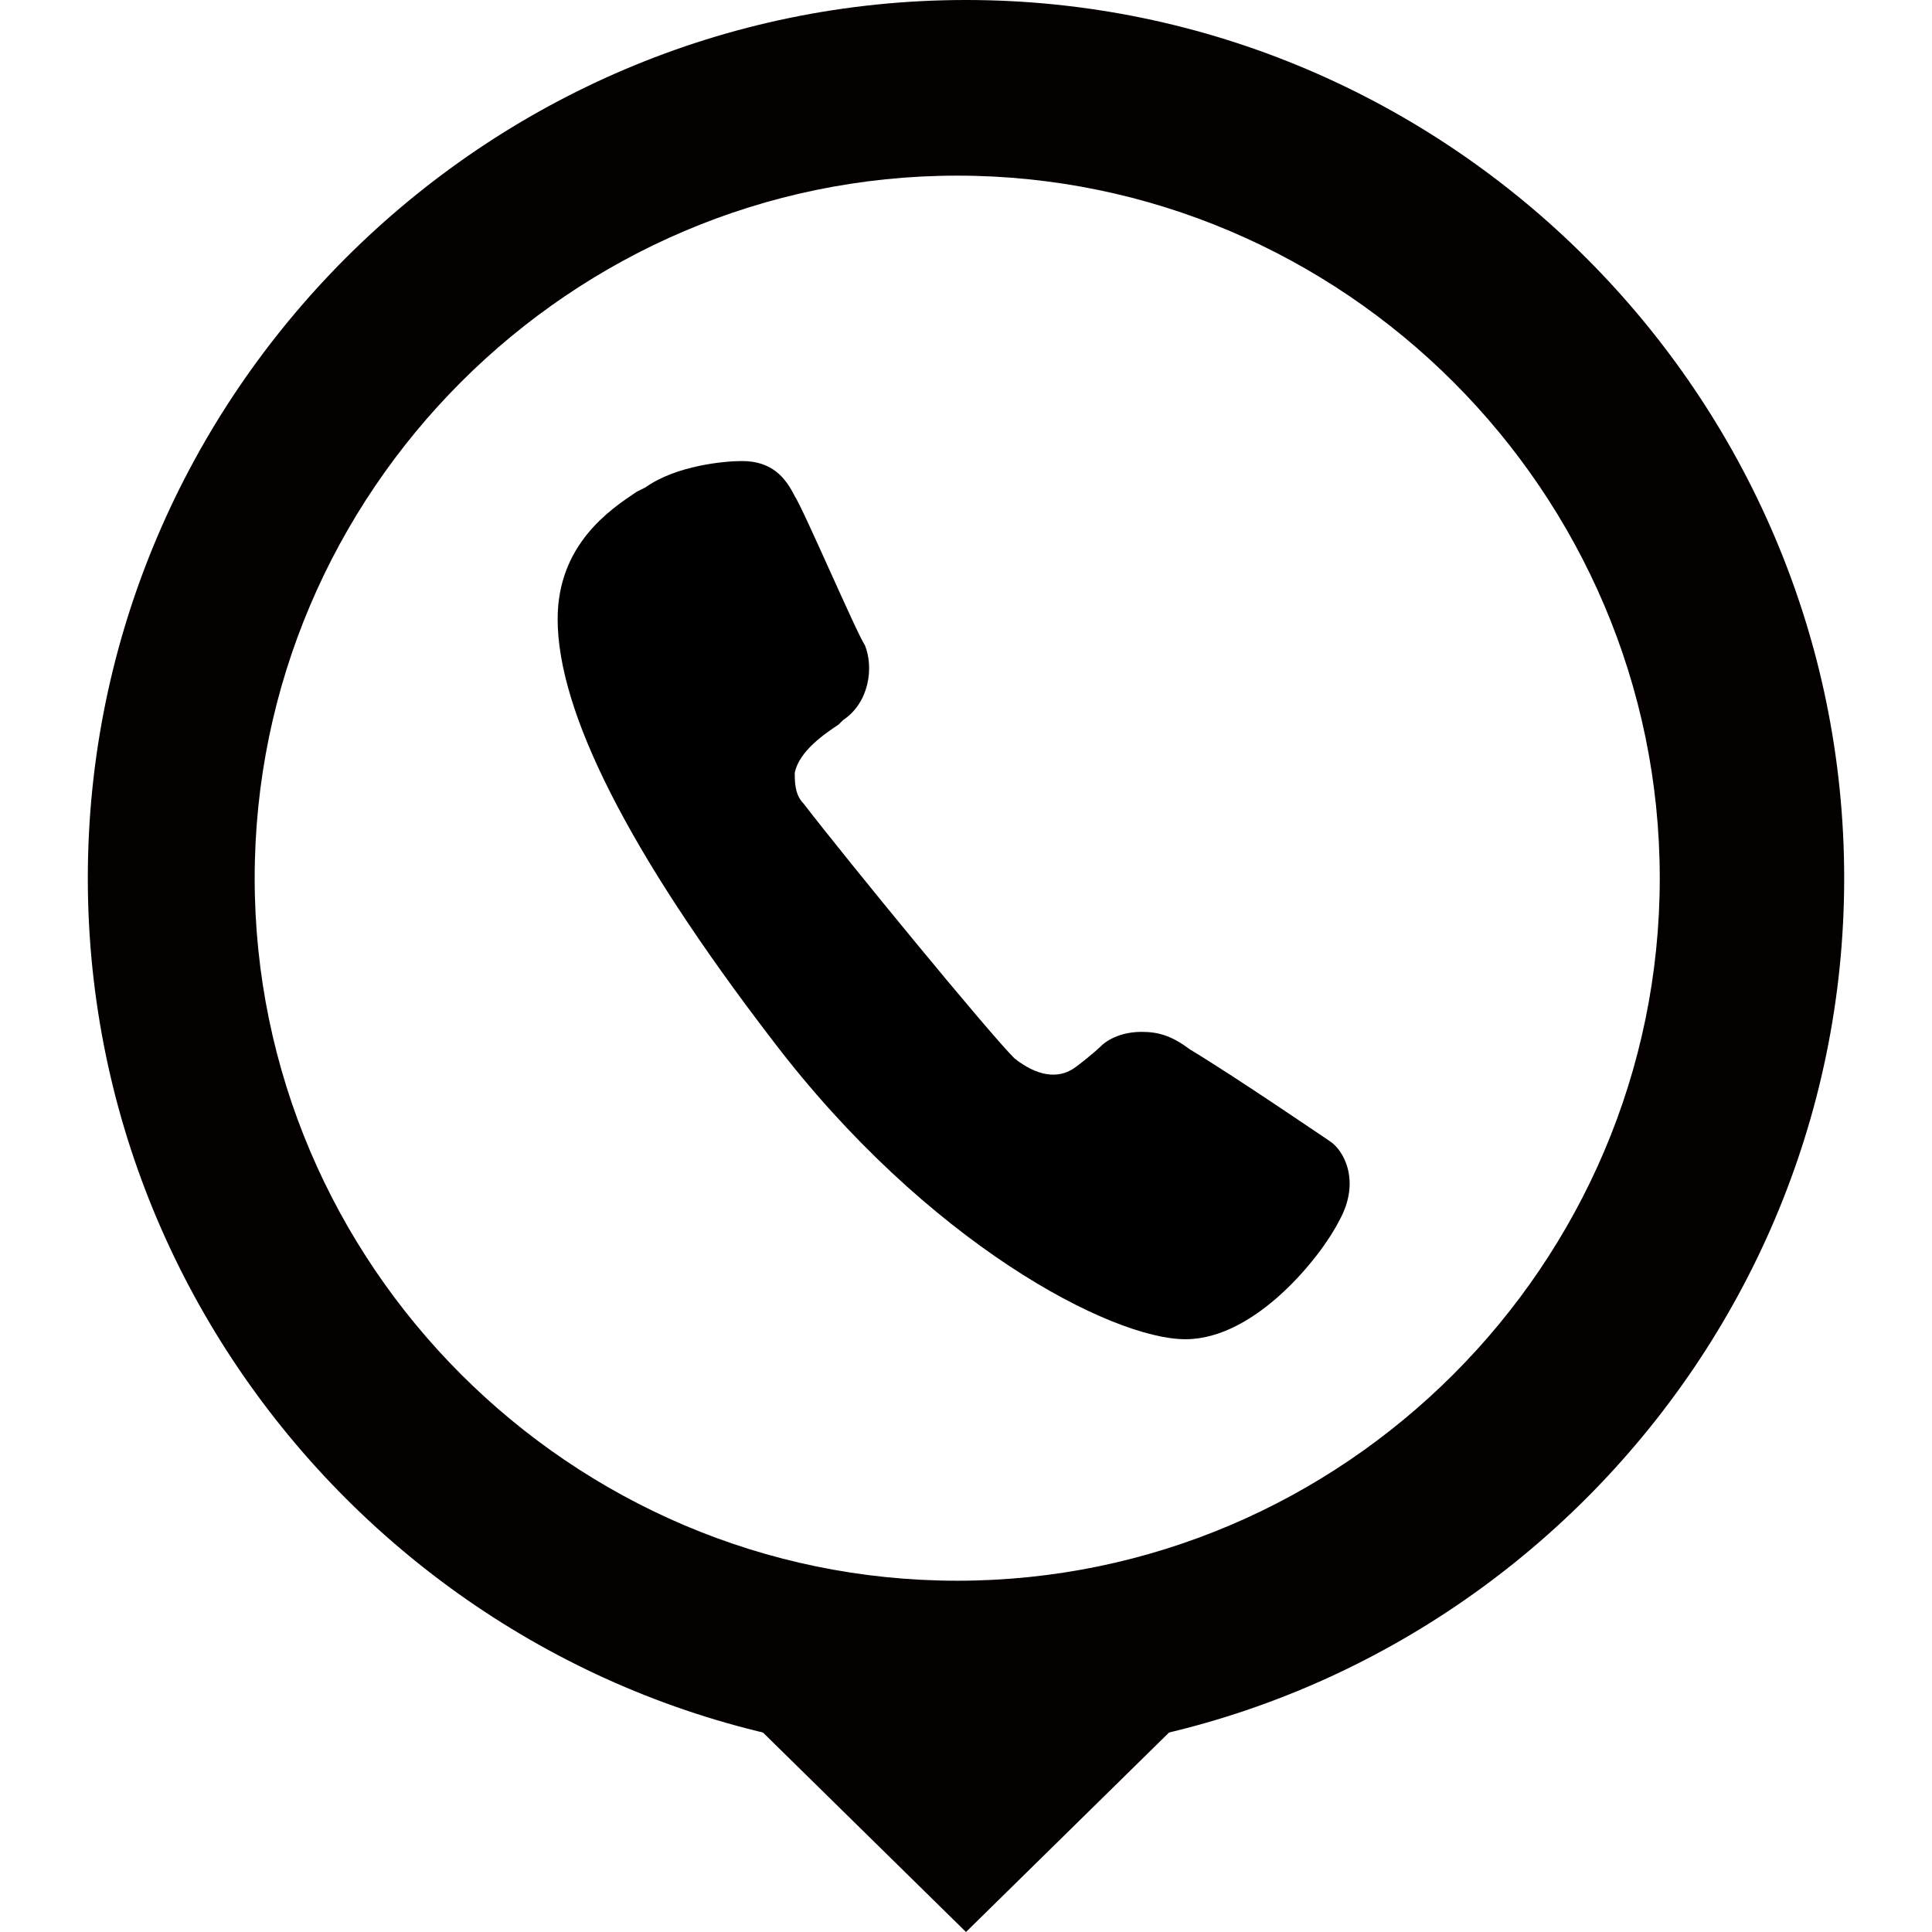 <?xml version="1.0" encoding="utf-8"?>
<!-- Generator: Adobe Illustrator 19.0.0, SVG Export Plug-In . SVG Version: 6.00 Build 0)  -->
<svg version="1.1" id="图层_1" xmlns="http://www.w3.org/2000/svg" xmlns:xlink="http://www.w3.org/1999/xlink" x="0px" y="0px"
	 viewBox="0 0 44 44" style="enable-background:new 0 0 44 44;" xml:space="preserve">
<style type="text/css">
	.st0{fill:#040000;}
</style>
<g>
	<path class="st0" d="M22,0C11,0,2,9,2,20s9,20,20,20s20-9,20-20S33,0,22,0z M21.8,36c-8.8,0-16-7.2-16-16S13,4,21.8,4s16,7.2,16,16
		S30.6,36,21.8,36z"/>
	<polygon class="st0" points="22,44 27.7,38.4 16.3,38.4 	"/>
	<path d="M27,30.5c-1.7,0-5.9-2.2-9.4-6.8c-3.3-4.3-4.9-7.5-4.9-9.6c0-1.7,1.2-2.5,1.8-2.9l0.2-0.1c0.7-0.5,1.8-0.6,2.2-0.6
		c0.7,0,1,0.4,1.2,0.8c0.2,0.3,1.4,3.1,1.6,3.4c0.2,0.5,0.1,1.3-0.5,1.7l-0.1,0.1c-0.3,0.2-0.9,0.6-1,1.1c0,0.2,0,0.5,0.2,0.7
		c1,1.3,4.2,5.2,4.8,5.8c0.5,0.4,1,0.5,1.4,0.2c0.4-0.3,0.6-0.5,0.6-0.5l0,0c0,0,0.3-0.3,0.9-0.3c0.4,0,0.7,0.1,1.1,0.4
		c1,0.6,3.2,2.1,3.2,2.1l0,0c0.3,0.2,0.7,0.9,0.2,1.8C30.1,28.6,28.6,30.5,27,30.5z"/>
</g>
</svg>
